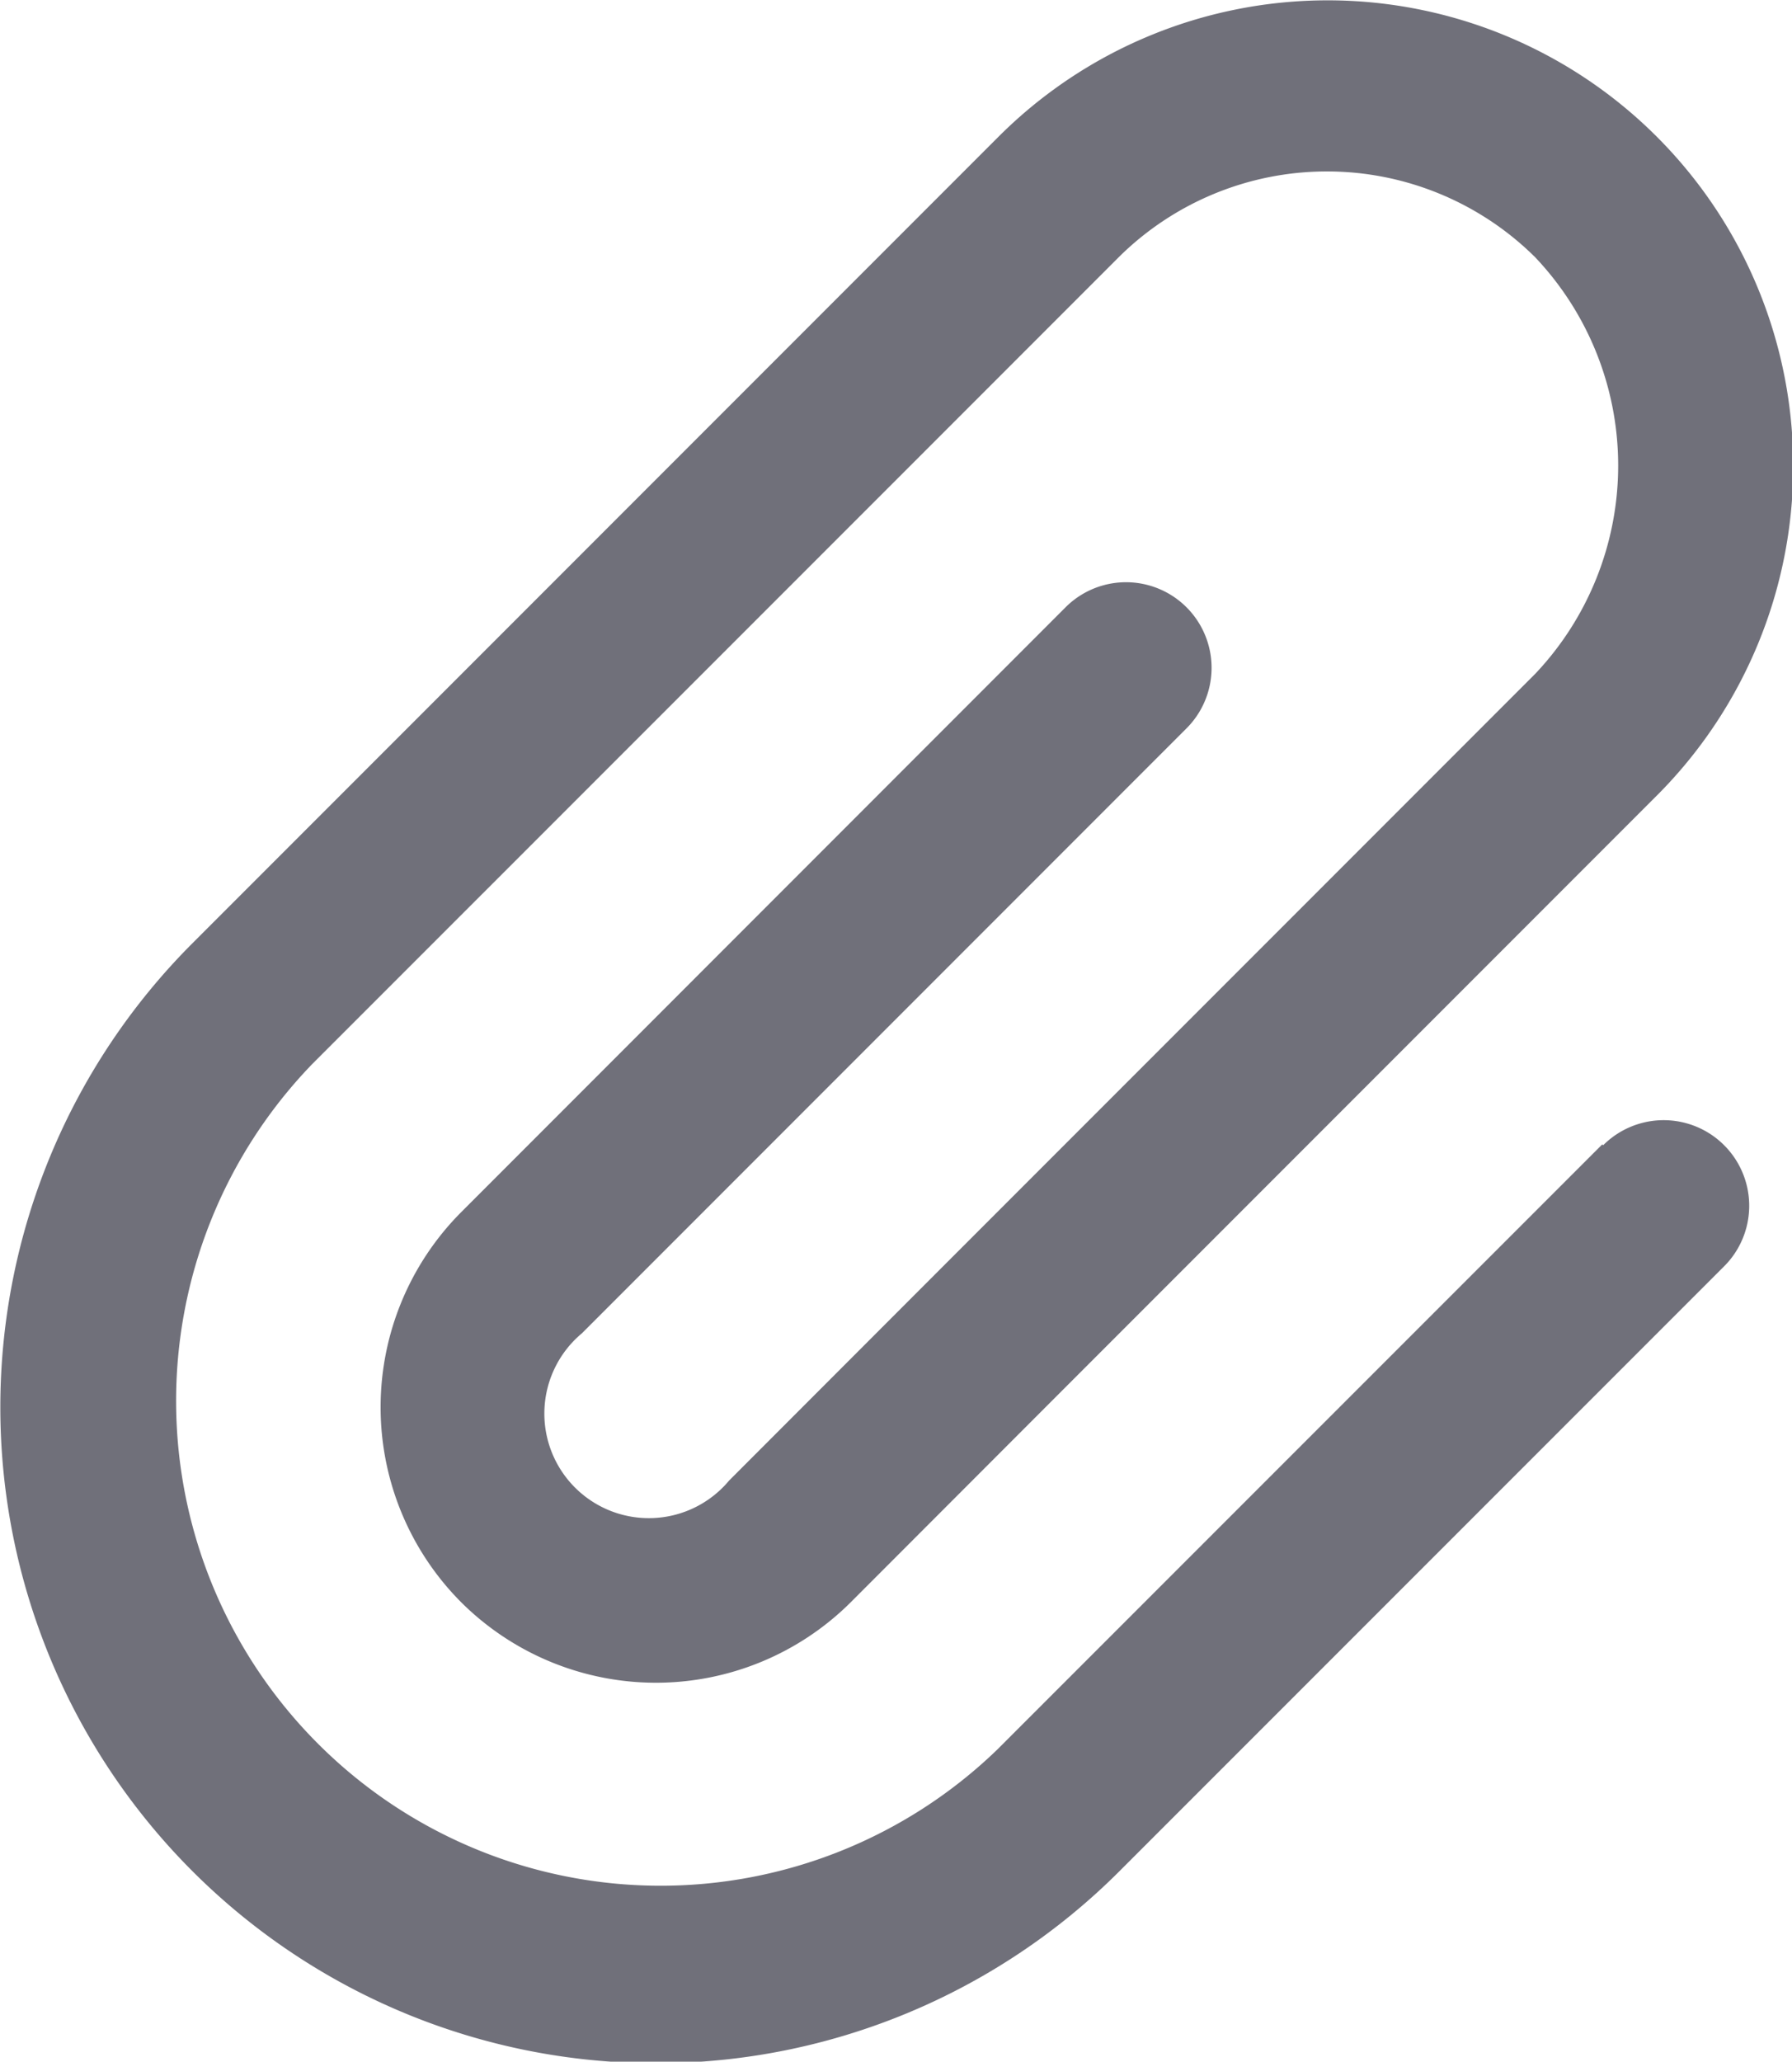 <svg xmlns="http://www.w3.org/2000/svg" width="12.176" height="14" viewBox="0 0 12.176 14">
  <defs>
    <style>
      .cls-1 {
        fill: #70707a;
      }
    </style>
  </defs>
  <path id="路径_210" data-name="路径 210" class="cls-1" d="M133.077,190.572l-4.108,4.107a3.292,3.292,0,0,1-4.655-4.655l4.108-4.107h0l1.369-1.369a2.009,2.009,0,0,1,2.83,0,2.056,2.056,0,0,1,0,2.829l-4.108,4.108h0l-1.369,1.37a.71.71,0,1,1-1-1l4.108-4.108a.581.581,0,0,0-.822-.822l-4.107,4.108a1.876,1.876,0,0,0,0,2.648,1.876,1.876,0,0,0,2.648,0l1.369-1.37,4.108-4.108a3.163,3.163,0,0,0-4.474-4.473l-4.108,4.108h0l-1.369,1.369a4.454,4.454,0,0,0,6.3,6.3l4.108-4.107a.581.581,0,0,0-.822-.822Z" transform="translate(-122.19 -182.801)"/>
</svg>
